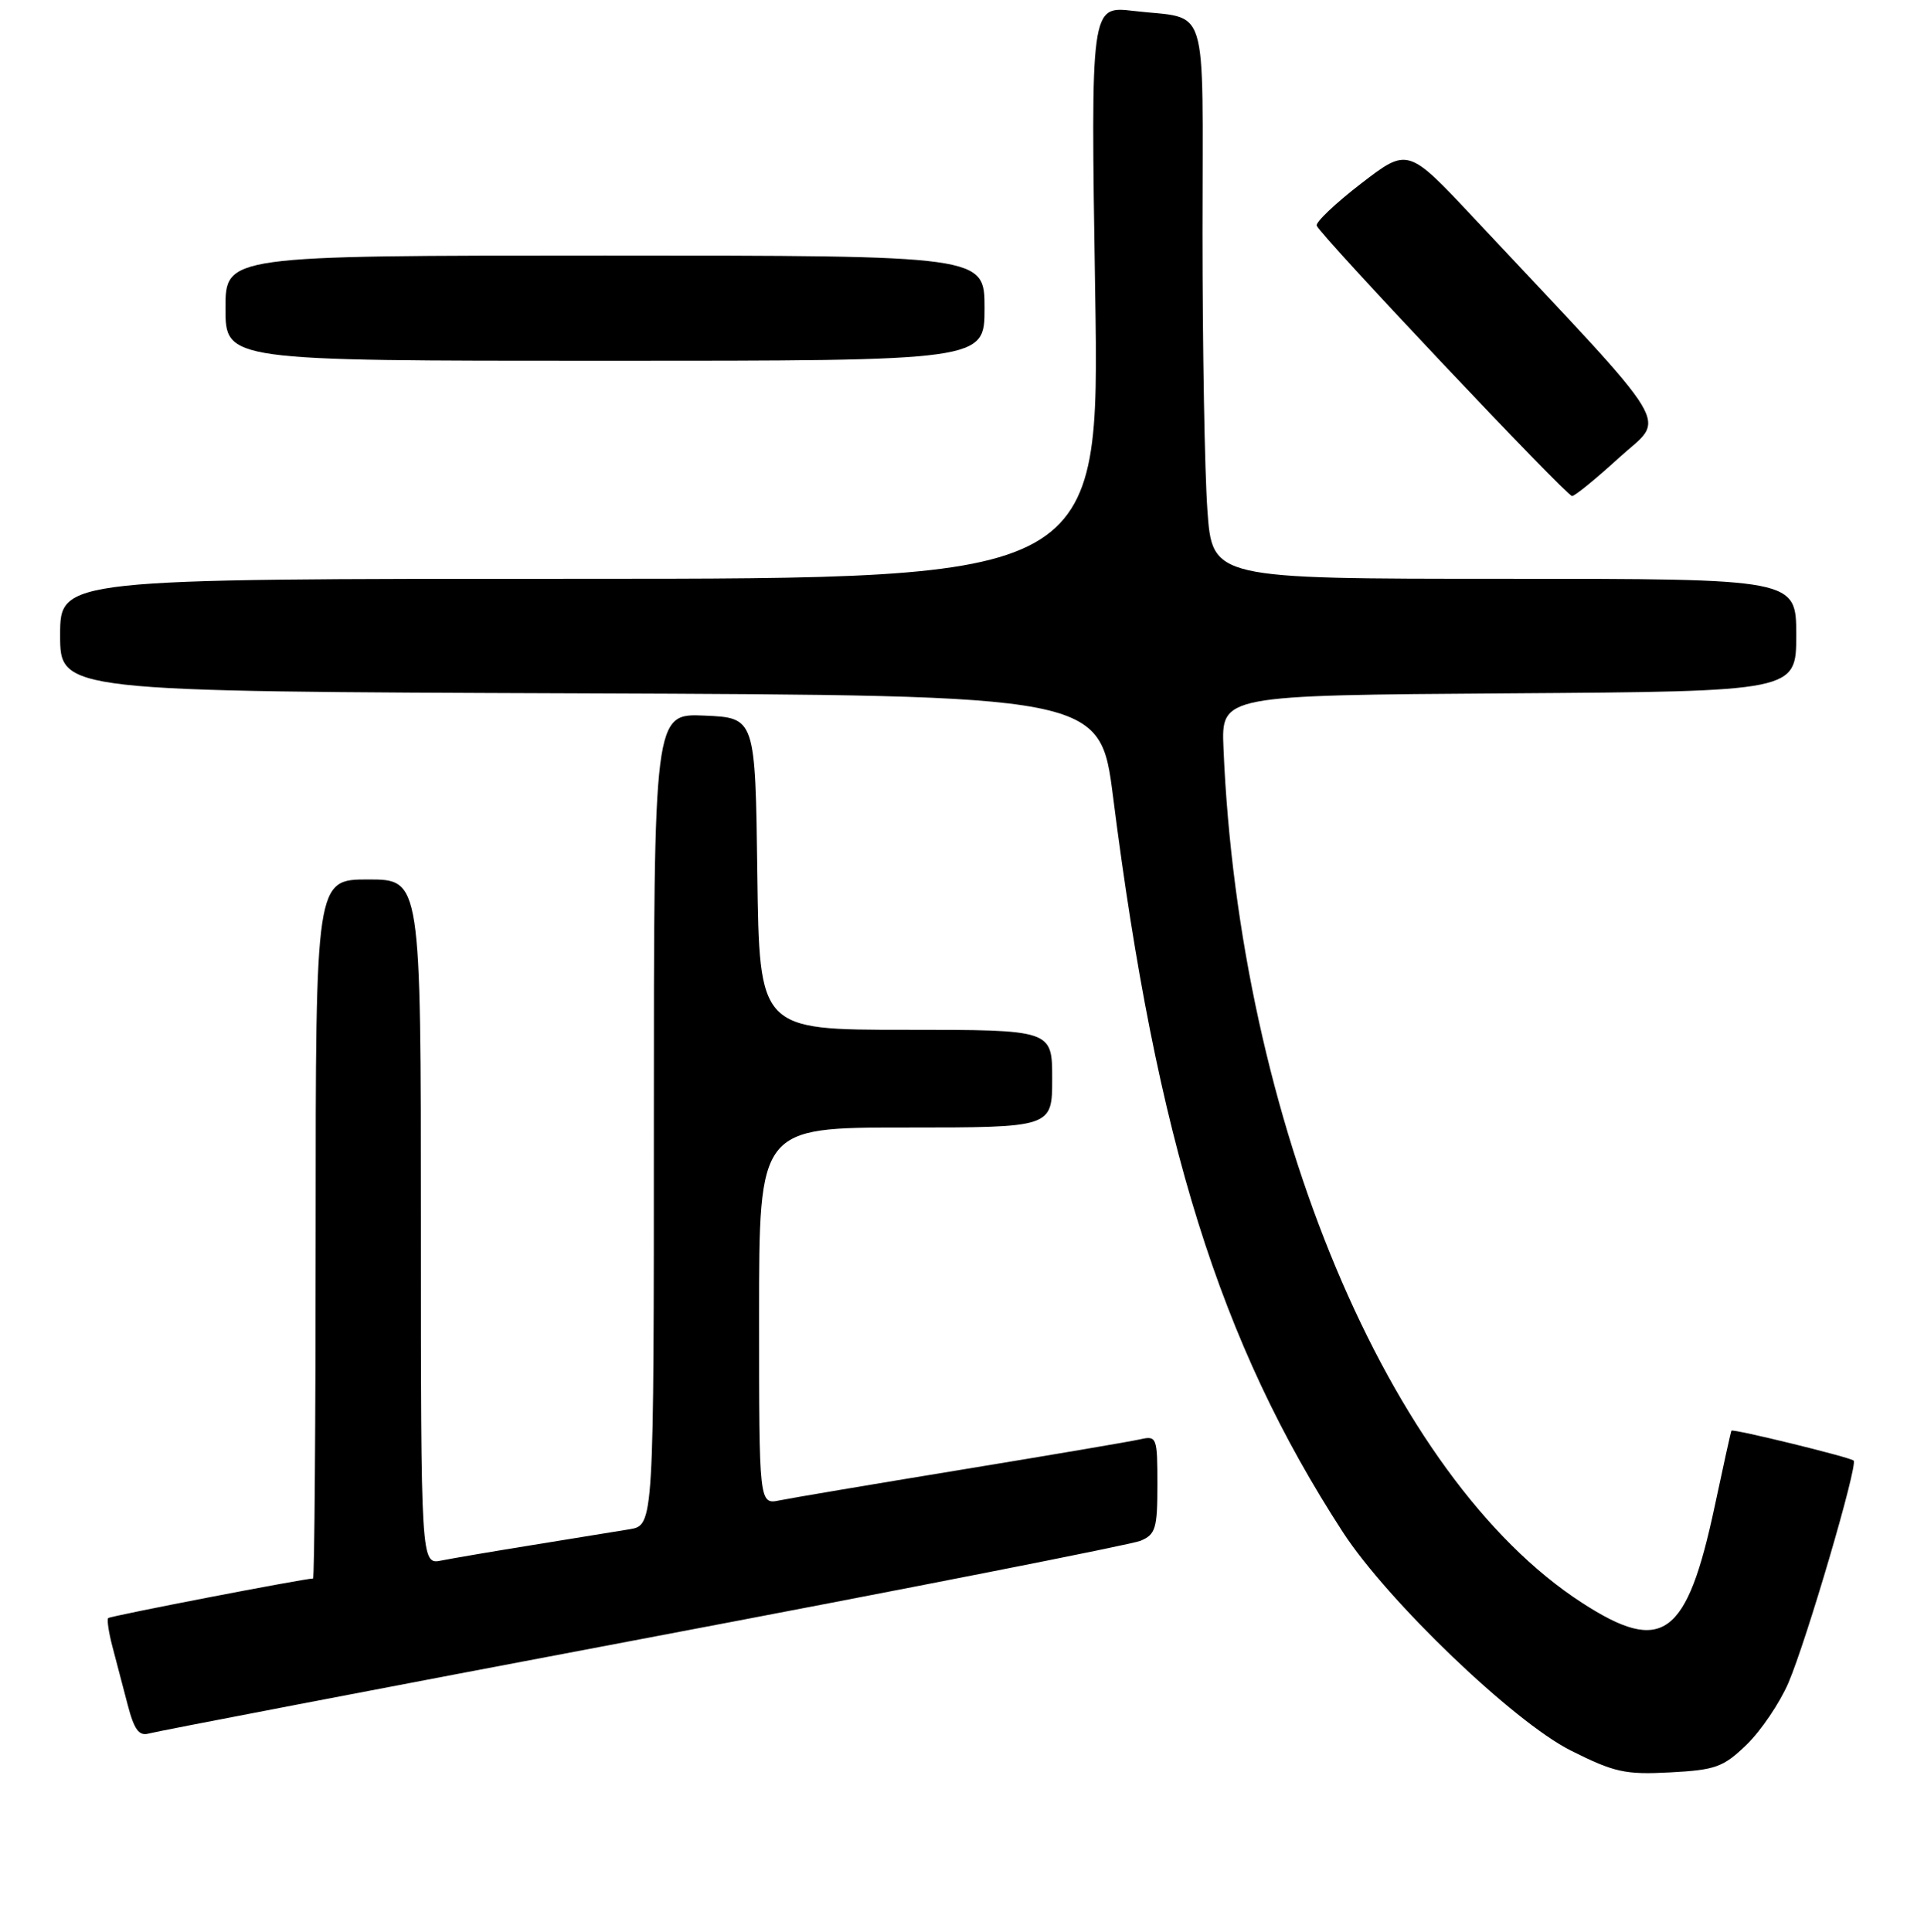 <?xml version="1.0" encoding="UTF-8" standalone="no"?>
<!DOCTYPE svg PUBLIC "-//W3C//DTD SVG 1.1//EN" "http://www.w3.org/Graphics/SVG/1.1/DTD/svg11.dtd" >
<svg xmlns="http://www.w3.org/2000/svg" xmlns:xlink="http://www.w3.org/1999/xlink" version="1.1" viewBox="0 0 256 257">
 <g >
 <path fill="currentColor"
d=" M 232.41 232.09 C 234.31 230.24 236.80 226.56 237.95 223.90 C 240.36 218.29 247.23 194.90 246.64 194.31 C 246.20 193.87 230.59 190.05 230.38 190.33 C 230.31 190.42 229.31 194.94 228.16 200.36 C 224.44 217.83 221.21 220.17 210.48 213.22 C 184.79 196.58 164.85 149.04 162.79 99.50 C 162.50 92.50 162.50 92.50 200.75 92.24 C 239.00 91.98 239.00 91.98 239.00 84.49 C 239.00 77.00 239.00 77.00 200.15 77.00 C 161.30 77.00 161.30 77.00 160.65 67.85 C 160.29 62.81 160.00 46.19 160.00 30.91 C 160.00 -0.53 160.99 2.65 150.81 1.45 C 145.12 0.78 145.12 0.78 145.72 38.89 C 146.32 77.00 146.32 77.00 77.16 77.00 C 8.00 77.00 8.00 77.00 8.00 84.49 C 8.00 91.99 8.00 91.99 77.19 92.24 C 146.38 92.50 146.38 92.50 148.10 106.00 C 153.91 151.81 162.29 178.60 178.69 203.85 C 184.64 213.00 201.42 229.08 209.00 232.88 C 214.79 235.79 216.24 236.11 222.23 235.79 C 228.27 235.47 229.30 235.10 232.41 232.09 Z  M 85.50 218.02 C 120.70 211.36 150.51 205.49 151.75 204.98 C 153.76 204.14 154.00 203.34 154.00 197.50 C 154.00 191.23 153.91 190.98 151.75 191.47 C 150.51 191.76 139.82 193.57 128.00 195.51 C 116.17 197.45 105.26 199.29 103.75 199.60 C 101.00 200.16 101.00 200.16 101.00 175.08 C 101.00 150.00 101.00 150.00 120.50 150.00 C 140.00 150.00 140.00 150.00 140.00 143.50 C 140.00 137.00 140.00 137.00 120.52 137.00 C 101.04 137.00 101.04 137.00 100.77 116.25 C 100.50 95.50 100.50 95.50 93.75 95.20 C 87.00 94.91 87.00 94.91 87.00 148.91 C 87.00 202.91 87.00 202.91 83.75 203.45 C 81.96 203.75 76.22 204.68 71.00 205.52 C 65.78 206.36 60.26 207.30 58.75 207.60 C 56.00 208.16 56.00 208.16 56.00 162.58 C 56.00 117.00 56.00 117.00 49.00 117.00 C 42.00 117.00 42.00 117.00 42.00 163.50 C 42.00 189.07 41.84 210.00 41.65 210.00 C 40.47 210.00 14.69 214.98 14.40 215.26 C 14.21 215.46 14.46 217.16 14.96 219.06 C 15.46 220.95 16.37 224.44 16.99 226.80 C 17.85 230.11 18.50 230.99 19.80 230.62 C 20.74 230.35 50.30 224.68 85.50 218.02 Z  M 215.43 60.89 C 221.67 55.19 223.50 58.21 196.17 29.07 C 187.33 19.63 187.33 19.63 181.11 24.41 C 177.69 27.04 175.03 29.57 175.20 30.02 C 175.67 31.31 208.41 65.98 209.17 65.99 C 209.54 66.00 212.35 63.70 215.43 60.89 Z  M 131.00 41.00 C 131.00 34.00 131.00 34.00 80.50 34.00 C 30.00 34.00 30.00 34.00 30.00 41.00 C 30.00 48.00 30.00 48.00 80.50 48.00 C 131.00 48.00 131.00 48.00 131.00 41.00 Z "/>
</g>
</svg>